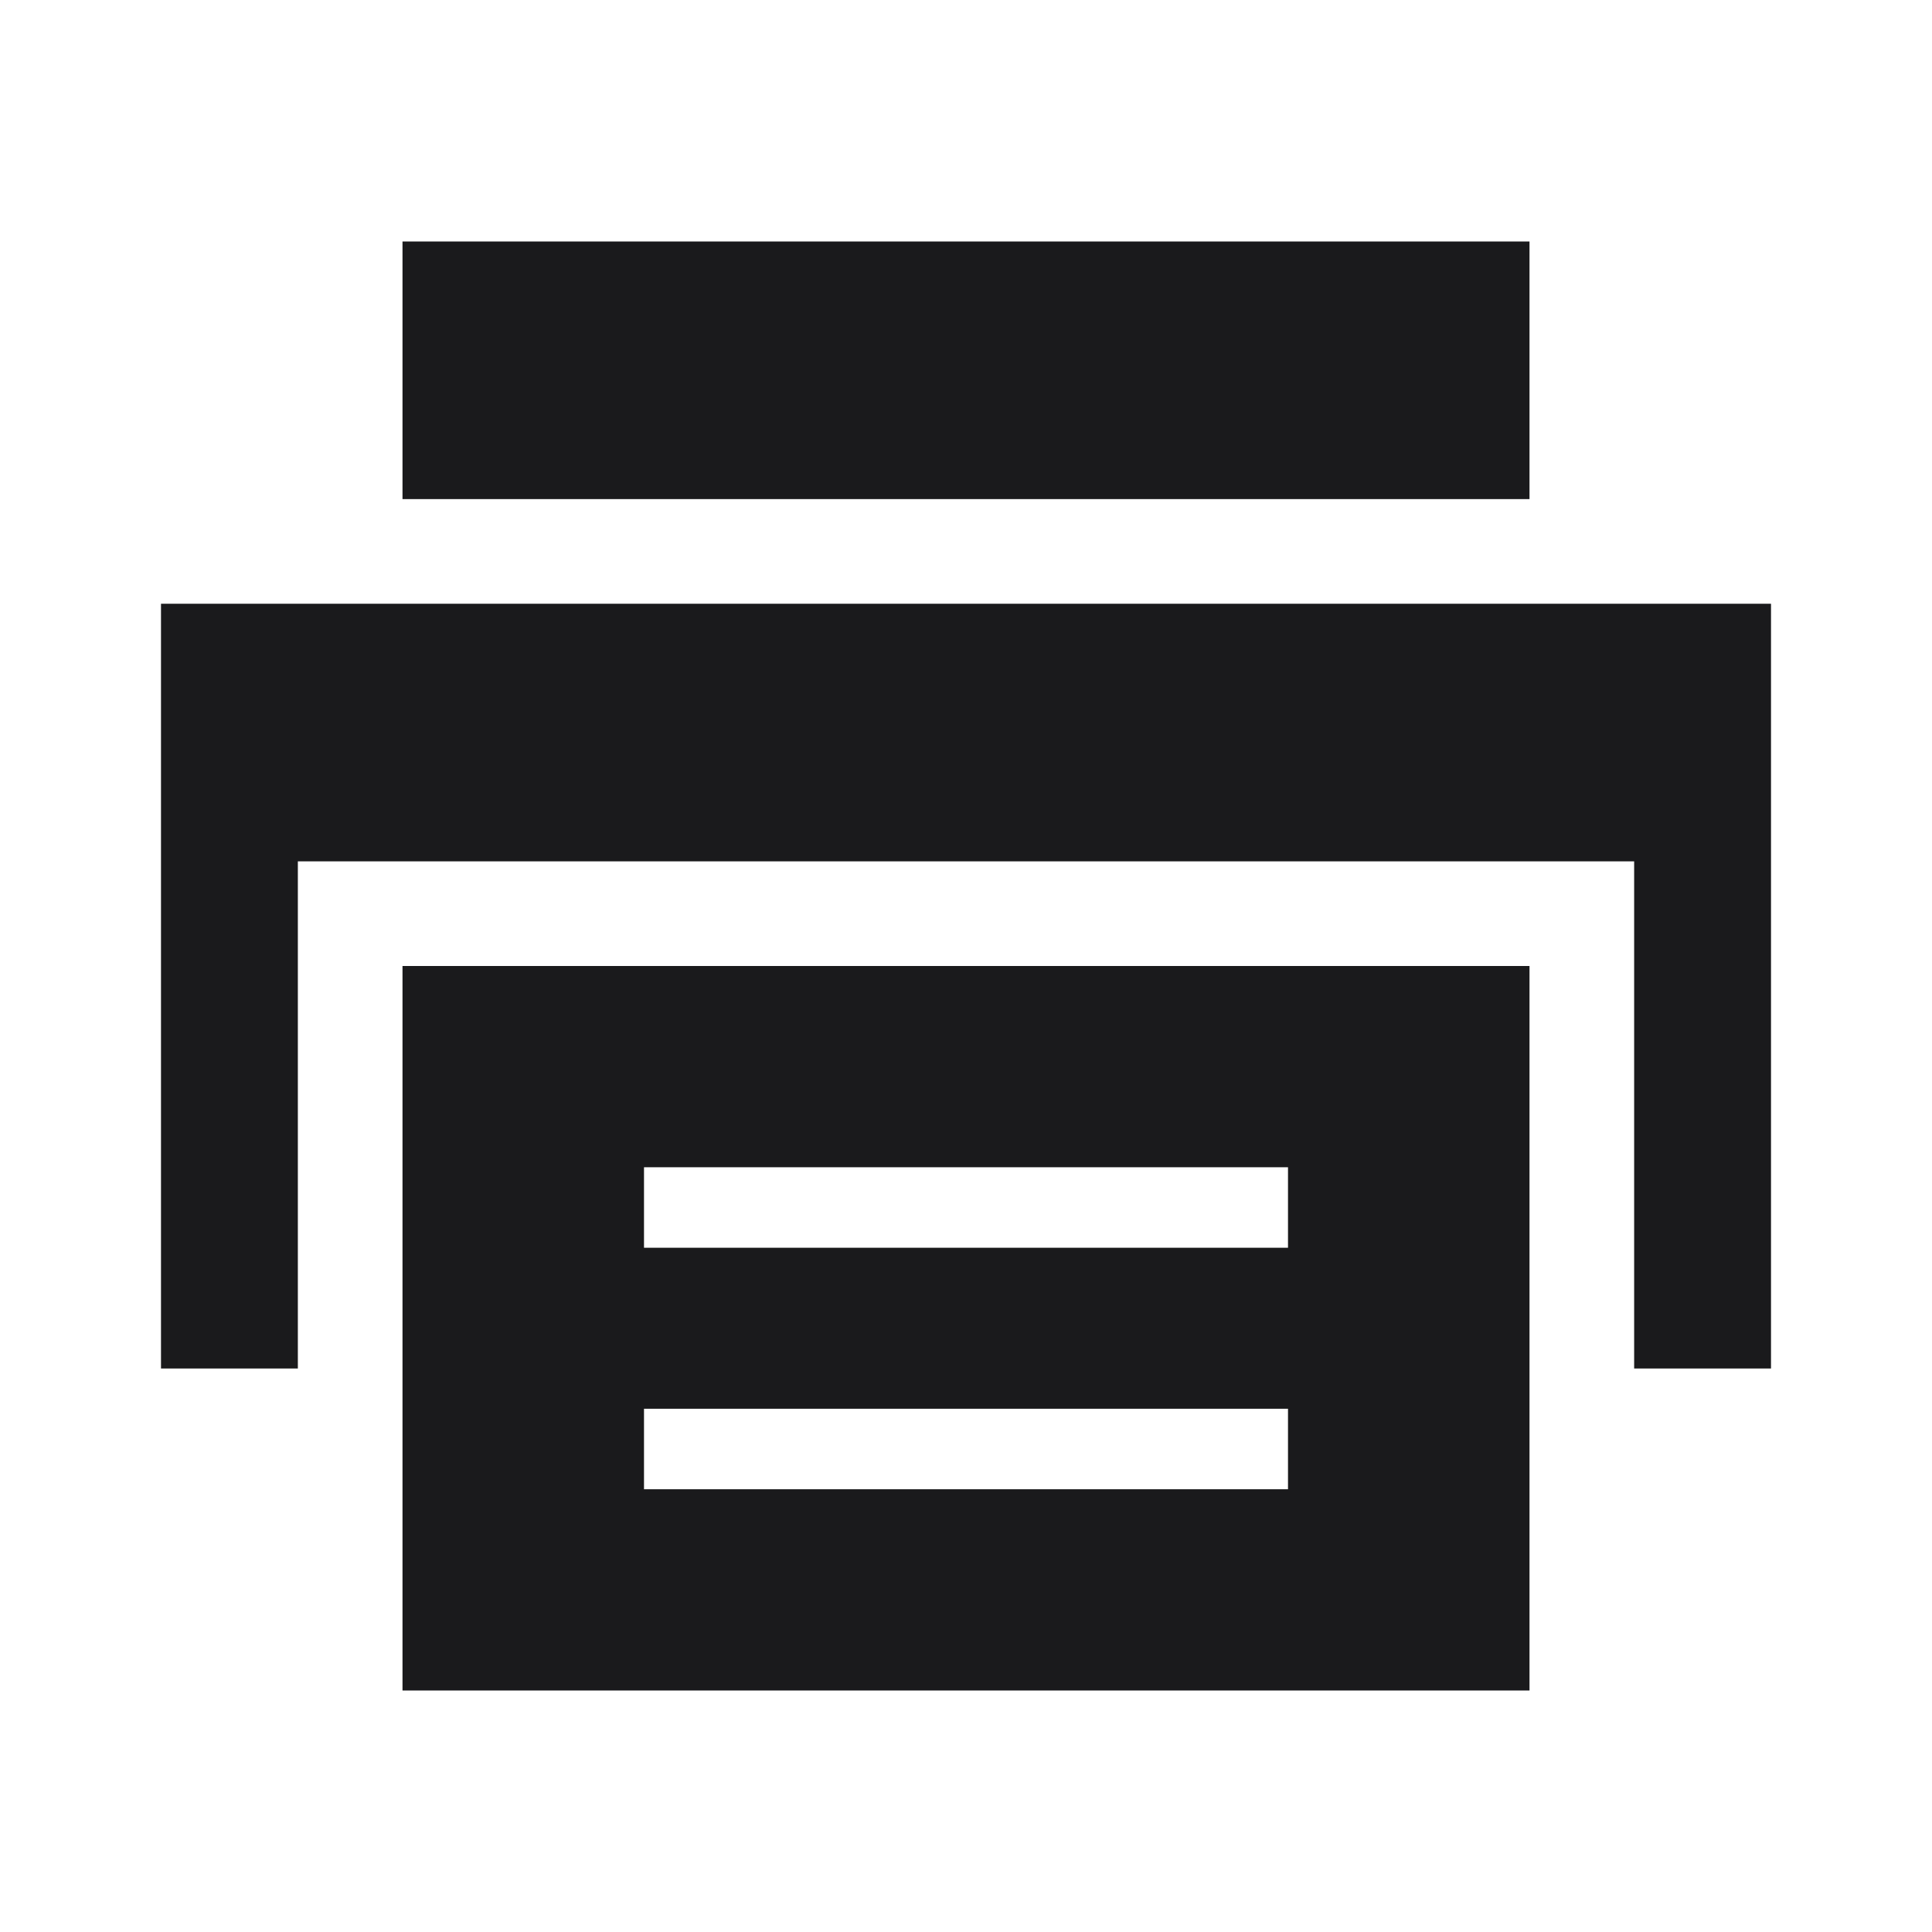 <svg width="24" height="24" viewBox="0 0 24 24" fill="none" xmlns="http://www.w3.org/2000/svg">
<g clip-path="url(#clip0_320_401)">
<path fill-rule="evenodd" clip-rule="evenodd" d="M5 3H19V6.2H5V3ZM20.3 17H22V7.5H2V17H3.7V10.7H20.3V17ZM5 21H19V12H5V21ZM8 14.5H16V15.5H8V14.5ZM16 18.5H8V17.5H16V18.5Z" fill="#1A1A1C"/>
</g>
<defs>
<clipPath id="clip0_320_401">
<rect width="24" height="24" fill="white"/>
</clipPath>
</defs>
</svg>
